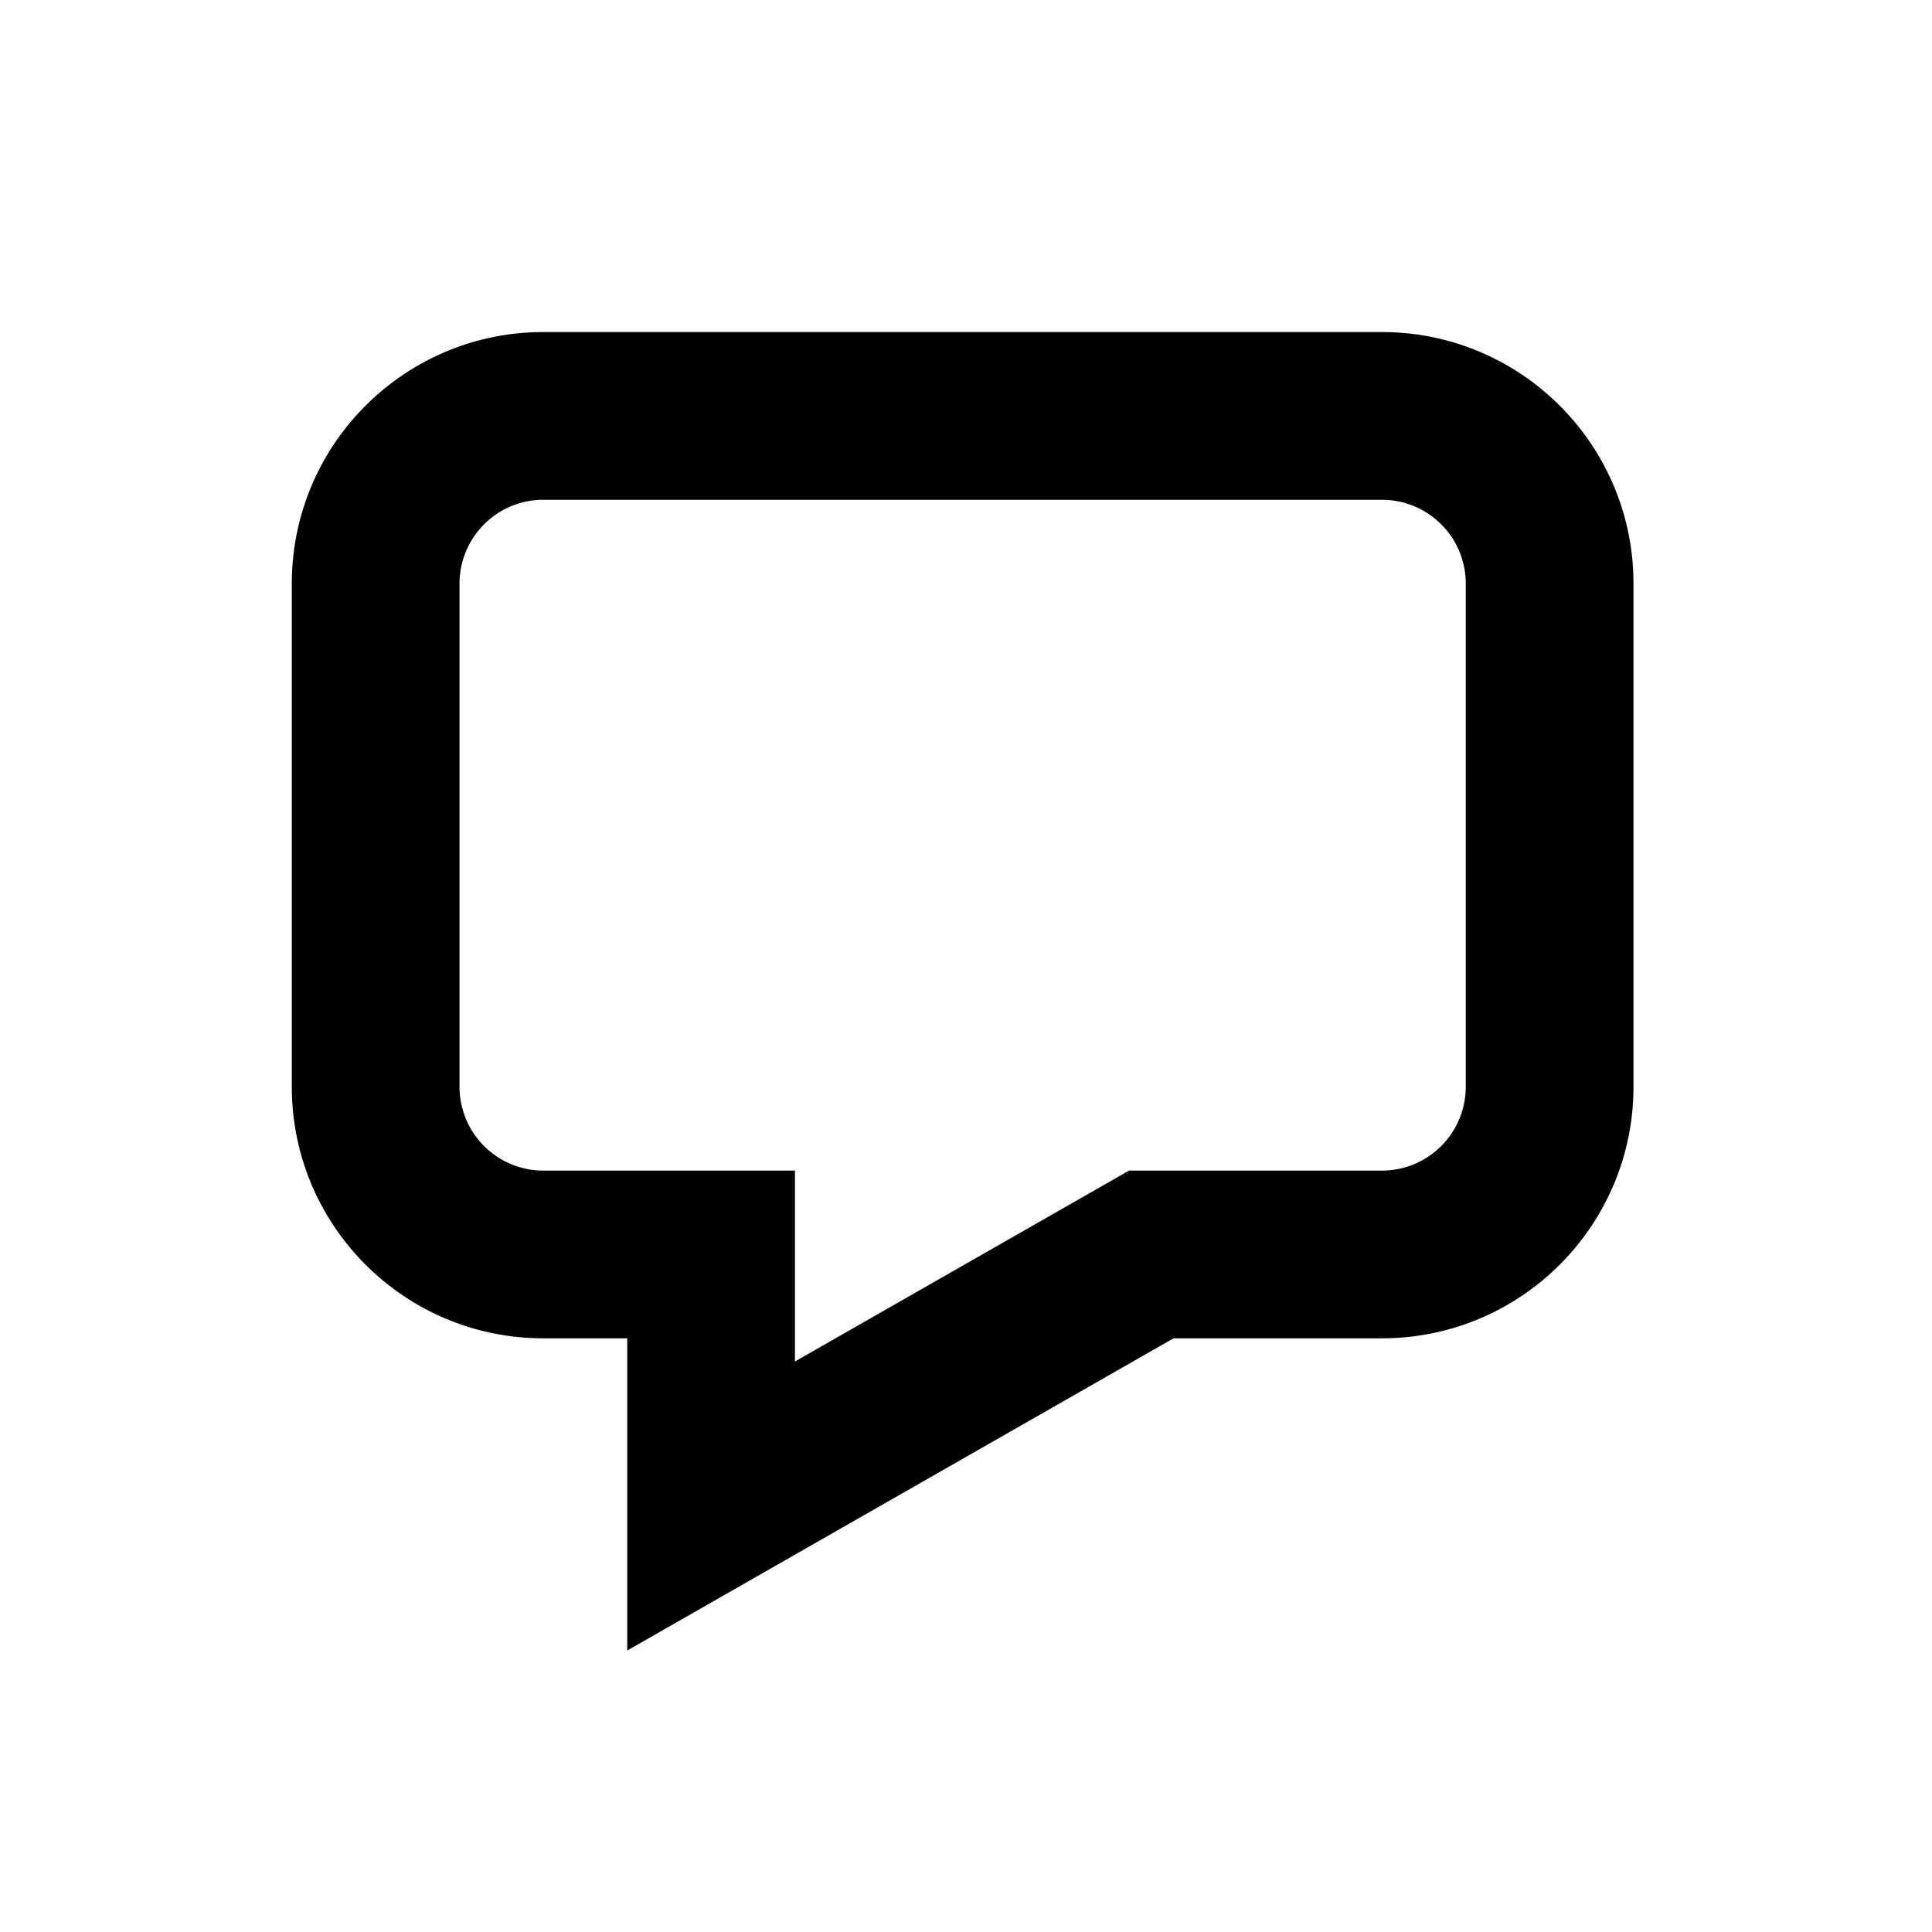 <svg width="144" height="144" viewBox="0 0 144 144" xmlns="http://www.w3.org/2000/svg">
    <path d="M103 24.75H40.5c-10.355 0-18.75 8.395-18.75 18.75V81l.003.337c.18 10.2 8.504 18.413 18.747 18.413h6.25v23.27l40.721-23.27H103c10.355 0 18.75-8.395 18.75-18.75V43.5c0-10.355-8.395-18.75-18.75-18.75zm-62.5 12.5H103a6.25 6.25 0 016.25 6.25V81a6.25 6.25 0 01-6.25 6.25H84.153L59.25 101.479V87.25H40.5A6.25 6.25 0 0134.25 81V43.5a6.25 6.25 0 016.25-6.25z" fill-rule="evenodd"/>
</svg>
